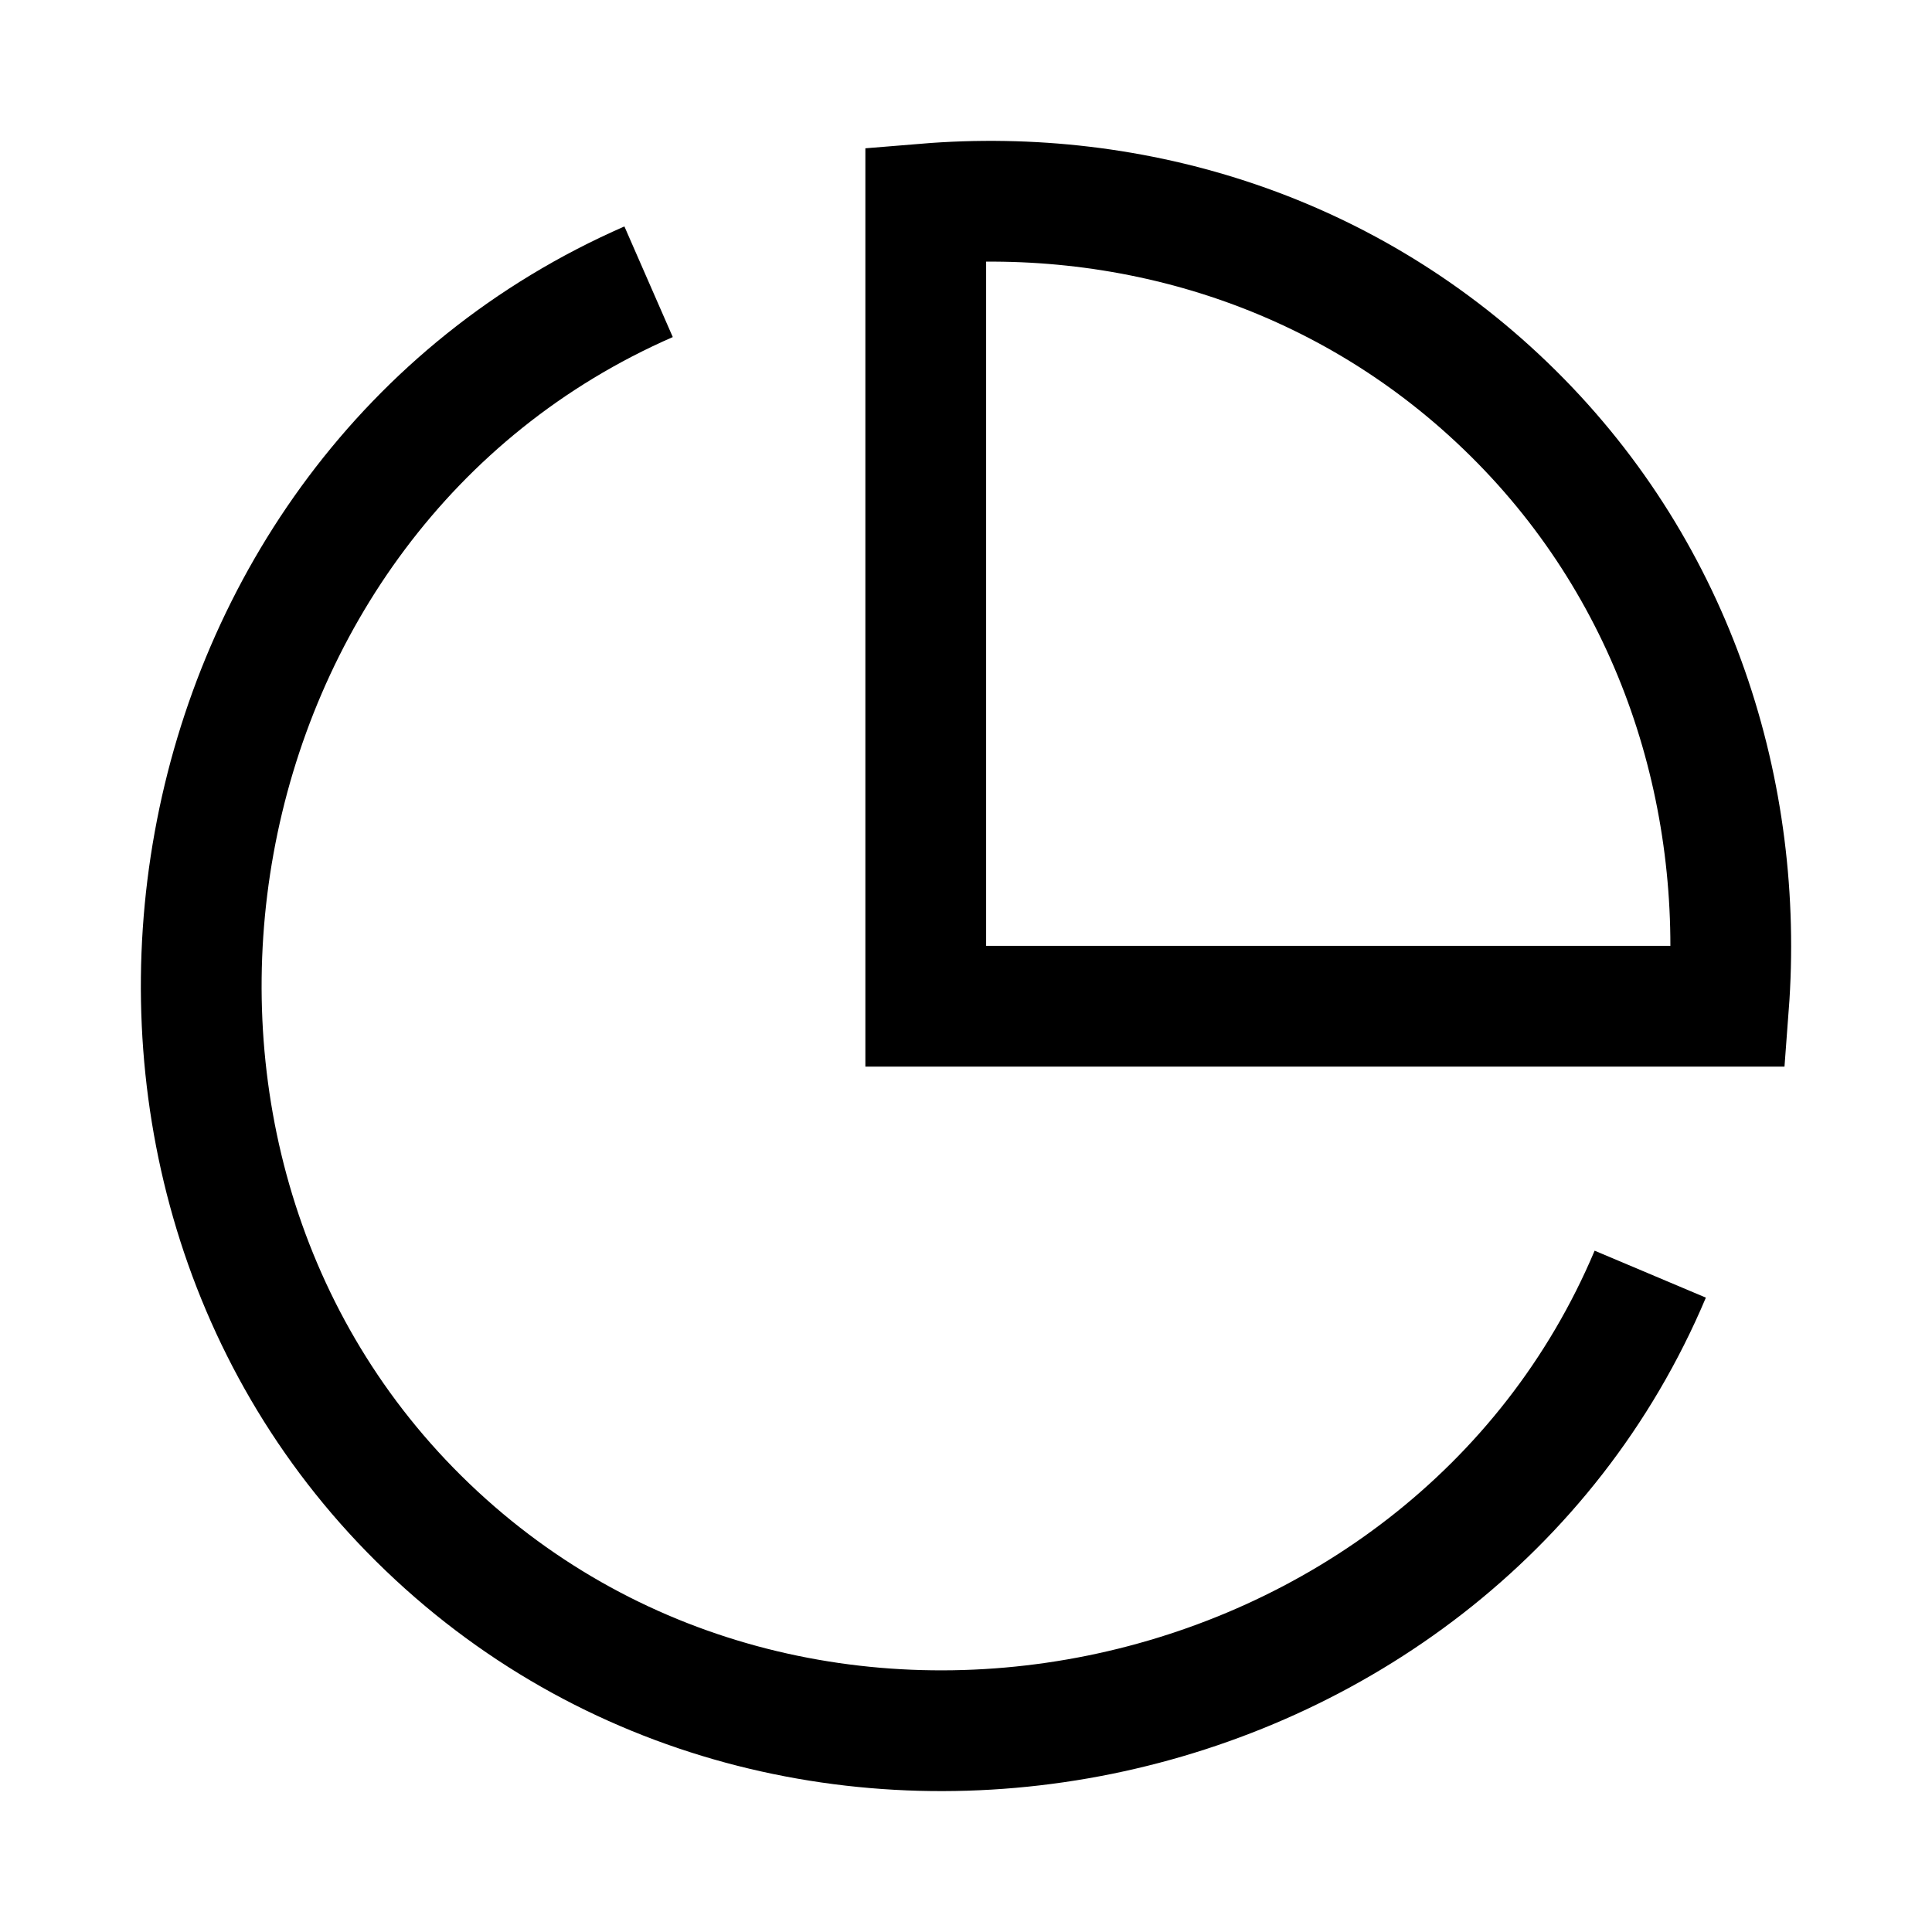 <svg width="24" height="24" viewBox="0 0 24 24" fill="none" xmlns="http://www.w3.org/2000/svg">
    <path d="M20.5 15.828C17.998 21.756 9.864 23.483 5.201 18.864C0.629 14.335 2.045 6.129 8.057 3.5" stroke="currentColor" stroke-width="1.5" stroke-linejoin="round"/>
    <path d="M21.472 12.5C21.671 9.86 20.82 7.138 18.799 5.136C16.772 3.128 14.09 2.32 11.5 2.533V12.5H21.472Z" stroke="currentColor" stroke-width="1.5"/>
</svg>
